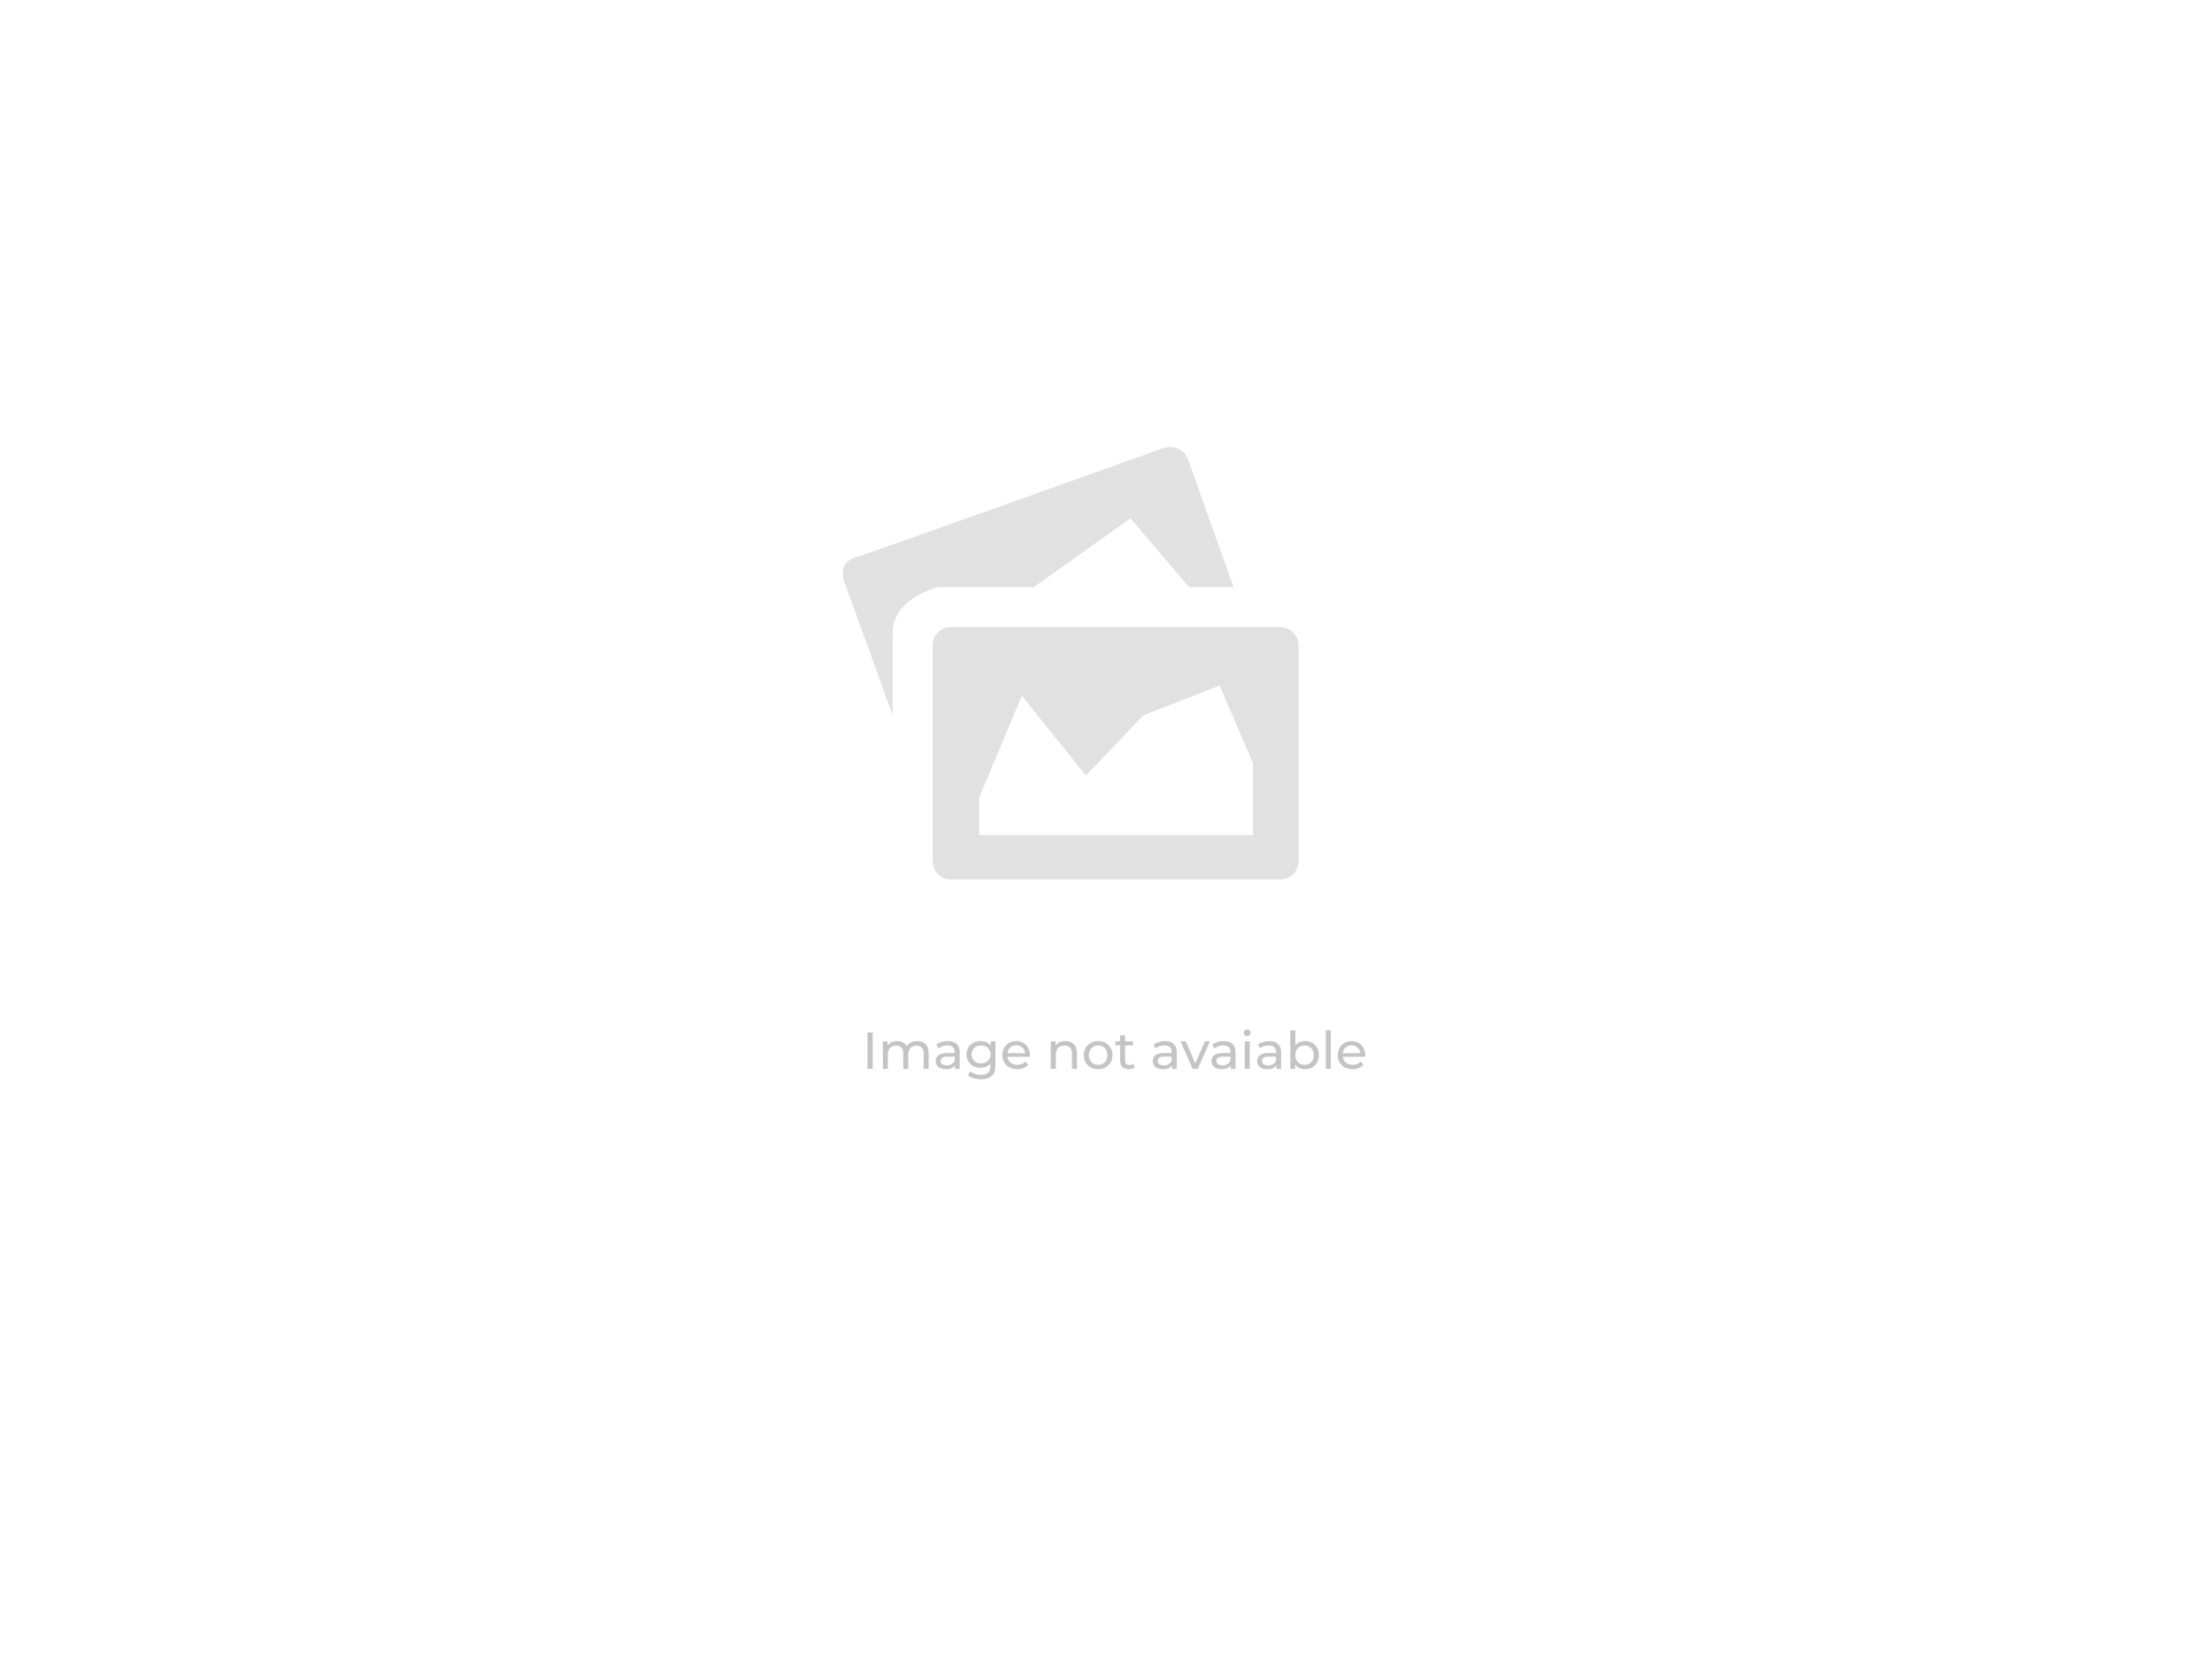 <svg width="643" height="482" viewBox="0 0 643 482" fill="none" xmlns="http://www.w3.org/2000/svg">
<rect width="643" height="482" fill="white"/>
<path d="M252.17 300.154H253.682V310.738H252.17V300.154ZM266.663 302.649C267.671 302.649 268.468 302.942 269.052 303.526C269.647 304.111 269.944 304.978 269.944 306.127V310.738H268.493V306.293C268.493 305.517 268.311 304.932 267.949 304.539C267.596 304.146 267.087 303.95 266.421 303.95C265.686 303.95 265.101 304.181 264.668 304.645C264.234 305.099 264.017 305.754 264.017 306.611V310.738H262.566V306.293C262.566 305.517 262.385 304.932 262.022 304.539C261.669 304.146 261.16 303.95 260.495 303.95C259.759 303.95 259.174 304.181 258.741 304.645C258.307 305.099 258.091 305.754 258.091 306.611V310.738H256.639V302.725H258.03V303.919C258.322 303.506 258.705 303.194 259.179 302.982C259.653 302.76 260.192 302.649 260.797 302.649C261.422 302.649 261.976 302.775 262.46 303.027C262.944 303.279 263.317 303.647 263.579 304.131C263.881 303.667 264.3 303.304 264.834 303.042C265.378 302.78 265.988 302.649 266.663 302.649ZM275.533 302.649C276.642 302.649 277.489 302.921 278.073 303.466C278.668 304.01 278.965 304.821 278.965 305.9V310.738H277.59V309.68C277.348 310.053 277 310.34 276.546 310.542C276.103 310.733 275.574 310.829 274.959 310.829C274.062 310.829 273.341 310.612 272.797 310.179C272.262 309.745 271.995 309.176 271.995 308.47C271.995 307.765 272.252 307.2 272.766 306.777C273.28 306.343 274.097 306.127 275.216 306.127H277.514V305.839C277.514 305.215 277.333 304.736 276.97 304.403C276.607 304.07 276.073 303.904 275.367 303.904C274.893 303.904 274.43 303.985 273.976 304.146C273.522 304.297 273.139 304.504 272.827 304.766L272.222 303.677C272.635 303.345 273.129 303.093 273.704 302.921C274.278 302.74 274.888 302.649 275.533 302.649ZM275.201 309.71C275.755 309.71 276.234 309.589 276.637 309.347C277.04 309.095 277.333 308.742 277.514 308.289V307.17H275.276C274.046 307.17 273.432 307.583 273.432 308.41C273.432 308.813 273.588 309.131 273.9 309.362C274.213 309.594 274.646 309.71 275.201 309.71ZM289.362 302.725V309.65C289.362 311.051 289.014 312.084 288.318 312.749C287.623 313.425 286.585 313.762 285.204 313.762C284.448 313.762 283.727 313.656 283.041 313.445C282.356 313.243 281.802 312.951 281.378 312.568L282.074 311.449C282.447 311.771 282.905 312.023 283.45 312.205C284.004 312.396 284.574 312.492 285.158 312.492C286.096 312.492 286.786 312.27 287.23 311.827C287.683 311.383 287.91 310.708 287.91 309.801V309.166C287.567 309.579 287.144 309.892 286.64 310.103C286.146 310.305 285.607 310.406 285.022 310.406C284.256 310.406 283.561 310.244 282.936 309.922C282.321 309.589 281.837 309.131 281.484 308.546C281.131 307.951 280.955 307.276 280.955 306.52C280.955 305.764 281.131 305.094 281.484 304.509C281.837 303.914 282.321 303.456 282.936 303.133C283.561 302.811 284.256 302.649 285.022 302.649C285.627 302.649 286.186 302.76 286.7 302.982C287.225 303.204 287.653 303.531 287.986 303.965V302.725H289.362ZM285.188 309.136C285.713 309.136 286.181 309.025 286.595 308.803C287.018 308.581 287.346 308.274 287.577 307.881C287.819 307.477 287.94 307.024 287.94 306.52C287.94 305.744 287.683 305.119 287.169 304.645C286.655 304.161 285.995 303.919 285.188 303.919C284.372 303.919 283.707 304.161 283.193 304.645C282.679 305.119 282.422 305.744 282.422 306.52C282.422 307.024 282.538 307.477 282.769 307.881C283.011 308.274 283.339 308.581 283.752 308.803C284.175 309.025 284.654 309.136 285.188 309.136ZM299.377 306.777C299.377 306.888 299.367 307.034 299.347 307.215H292.846C292.936 307.921 293.244 308.49 293.768 308.924C294.302 309.347 294.962 309.559 295.749 309.559C296.706 309.559 297.477 309.236 298.062 308.591L298.863 309.529C298.5 309.952 298.047 310.275 297.502 310.496C296.968 310.718 296.368 310.829 295.703 310.829C294.856 310.829 294.106 310.658 293.45 310.315C292.795 309.962 292.286 309.473 291.923 308.848C291.57 308.223 291.394 307.518 291.394 306.732C291.394 305.955 291.565 305.255 291.908 304.63C292.261 304.005 292.74 303.521 293.345 303.178C293.959 302.826 294.65 302.649 295.416 302.649C296.182 302.649 296.862 302.826 297.457 303.178C298.062 303.521 298.531 304.005 298.863 304.63C299.206 305.255 299.377 305.971 299.377 306.777ZM295.416 303.874C294.72 303.874 294.136 304.086 293.662 304.509C293.198 304.932 292.926 305.487 292.846 306.172H297.986C297.906 305.497 297.628 304.947 297.155 304.524C296.691 304.091 296.111 303.874 295.416 303.874ZM309.732 302.649C310.75 302.649 311.557 302.947 312.151 303.541C312.756 304.126 313.059 304.988 313.059 306.127V310.738H311.607V306.293C311.607 305.517 311.421 304.932 311.048 304.539C310.675 304.146 310.14 303.95 309.445 303.95C308.659 303.95 308.039 304.181 307.585 304.645C307.132 305.099 306.905 305.754 306.905 306.611V310.738H305.453V302.725H306.844V303.934C307.137 303.521 307.53 303.204 308.024 302.982C308.528 302.76 309.097 302.649 309.732 302.649ZM319.221 310.829C318.425 310.829 317.709 310.653 317.074 310.3C316.439 309.947 315.94 309.463 315.577 308.848C315.225 308.223 315.048 307.518 315.048 306.732C315.048 305.945 315.225 305.245 315.577 304.63C315.94 304.005 316.439 303.521 317.074 303.178C317.709 302.826 318.425 302.649 319.221 302.649C320.018 302.649 320.728 302.826 321.353 303.178C321.988 303.521 322.482 304.005 322.835 304.63C323.198 305.245 323.379 305.945 323.379 306.732C323.379 307.518 323.198 308.223 322.835 308.848C322.482 309.463 321.988 309.947 321.353 310.3C320.728 310.653 320.018 310.829 319.221 310.829ZM319.221 309.559C319.735 309.559 320.194 309.443 320.597 309.211C321.01 308.969 321.333 308.637 321.565 308.213C321.797 307.78 321.913 307.286 321.913 306.732C321.913 306.177 321.797 305.688 321.565 305.265C321.333 304.832 321.01 304.499 320.597 304.267C320.194 304.035 319.735 303.919 319.221 303.919C318.707 303.919 318.243 304.035 317.83 304.267C317.427 304.499 317.104 304.832 316.863 305.265C316.631 305.688 316.515 306.177 316.515 306.732C316.515 307.286 316.631 307.78 316.863 308.213C317.104 308.637 317.427 308.969 317.83 309.211C318.243 309.443 318.707 309.559 319.221 309.559ZM329.892 310.27C329.681 310.451 329.418 310.592 329.106 310.693C328.794 310.784 328.471 310.829 328.138 310.829C327.332 310.829 326.707 310.612 326.263 310.179C325.82 309.745 325.598 309.126 325.598 308.319V303.919H324.237V302.725H325.598V300.971H327.05V302.725H329.348V303.919H327.05V308.259C327.05 308.692 327.156 309.025 327.367 309.257C327.589 309.488 327.901 309.604 328.305 309.604C328.748 309.604 329.126 309.478 329.439 309.226L329.892 310.27ZM338.626 302.649C339.734 302.649 340.581 302.921 341.166 303.466C341.76 304.01 342.058 304.821 342.058 305.9V310.738H340.682V309.68C340.44 310.053 340.092 310.34 339.639 310.542C339.195 310.733 338.666 310.829 338.051 310.829C337.154 310.829 336.433 310.612 335.889 310.179C335.355 309.745 335.088 309.176 335.088 308.47C335.088 307.765 335.345 307.2 335.859 306.777C336.373 306.343 337.189 306.127 338.308 306.127H340.606V305.839C340.606 305.215 340.425 304.736 340.062 304.403C339.699 304.07 339.165 303.904 338.459 303.904C337.986 303.904 337.522 303.985 337.068 304.146C336.615 304.297 336.232 304.504 335.919 304.766L335.314 303.677C335.728 303.345 336.222 303.093 336.796 302.921C337.371 302.74 337.981 302.649 338.626 302.649ZM338.293 309.71C338.847 309.71 339.326 309.589 339.729 309.347C340.133 309.095 340.425 308.742 340.606 308.289V307.17H338.369C337.139 307.17 336.524 307.583 336.524 308.41C336.524 308.813 336.68 309.131 336.993 309.362C337.305 309.594 337.739 309.71 338.293 309.71ZM351.687 302.725L348.18 310.738H346.698L343.19 302.725H344.702L347.454 309.151L350.266 302.725H351.687ZM355.709 302.649C356.818 302.649 357.665 302.921 358.249 303.466C358.844 304.01 359.141 304.821 359.141 305.9V310.738H357.765V309.68C357.524 310.053 357.176 310.34 356.722 310.542C356.279 310.733 355.749 310.829 355.135 310.829C354.237 310.829 353.517 310.612 352.972 310.179C352.438 309.745 352.171 309.176 352.171 308.47C352.171 307.765 352.428 307.2 352.942 306.777C353.456 306.343 354.273 306.127 355.392 306.127H357.69V305.839C357.69 305.215 357.508 304.736 357.146 304.403C356.783 304.07 356.248 303.904 355.543 303.904C355.069 303.904 354.605 303.985 354.152 304.146C353.698 304.297 353.315 304.504 353.003 304.766L352.398 303.677C352.811 303.345 353.305 303.093 353.88 302.921C354.454 302.74 355.064 302.649 355.709 302.649ZM355.377 309.71C355.931 309.71 356.41 309.589 356.813 309.347C357.216 309.095 357.508 308.742 357.69 308.289V307.17H355.452C354.222 307.17 353.607 307.583 353.607 308.41C353.607 308.813 353.764 309.131 354.076 309.362C354.389 309.594 354.822 309.71 355.377 309.71ZM361.827 302.725H363.279V310.738H361.827V302.725ZM362.553 301.183C362.271 301.183 362.034 301.092 361.843 300.91C361.661 300.729 361.57 300.507 361.57 300.245C361.57 299.983 361.661 299.761 361.843 299.58C362.034 299.388 362.271 299.293 362.553 299.293C362.835 299.293 363.067 299.383 363.249 299.565C363.44 299.736 363.536 299.953 363.536 300.215C363.536 300.487 363.44 300.719 363.249 300.91C363.067 301.092 362.835 301.183 362.553 301.183ZM368.968 302.649C370.077 302.649 370.924 302.921 371.509 303.466C372.103 304.01 372.401 304.821 372.401 305.9V310.738H371.025V309.68C370.783 310.053 370.435 310.34 369.981 310.542C369.538 310.733 369.009 310.829 368.394 310.829C367.497 310.829 366.776 310.612 366.232 310.179C365.698 309.745 365.43 309.176 365.43 308.47C365.43 307.765 365.687 307.2 366.202 306.777C366.716 306.343 367.532 306.127 368.651 306.127H370.949V305.839C370.949 305.215 370.768 304.736 370.405 304.403C370.042 304.07 369.508 303.904 368.802 303.904C368.328 303.904 367.865 303.985 367.411 304.146C366.958 304.297 366.574 304.504 366.262 304.766L365.657 303.677C366.07 303.345 366.564 303.093 367.139 302.921C367.713 302.74 368.323 302.649 368.968 302.649ZM368.636 309.71C369.19 309.71 369.669 309.589 370.072 309.347C370.475 309.095 370.768 308.742 370.949 308.289V307.17H368.711C367.482 307.17 366.867 307.583 366.867 308.41C366.867 308.813 367.023 309.131 367.335 309.362C367.648 309.594 368.081 309.71 368.636 309.71ZM379.335 302.649C380.112 302.649 380.807 302.821 381.422 303.163C382.037 303.506 382.516 303.985 382.858 304.6C383.211 305.215 383.387 305.925 383.387 306.732C383.387 307.538 383.211 308.254 382.858 308.879C382.516 309.493 382.037 309.972 381.422 310.315C380.807 310.658 380.112 310.829 379.335 310.829C378.741 310.829 378.196 310.713 377.702 310.481C377.209 310.249 376.8 309.912 376.478 309.468V310.738H375.087V299.519H376.538V303.934C376.861 303.511 377.264 303.194 377.748 302.982C378.232 302.76 378.761 302.649 379.335 302.649ZM379.214 309.559C379.728 309.559 380.187 309.443 380.59 309.211C381.004 308.969 381.326 308.637 381.558 308.213C381.8 307.78 381.921 307.286 381.921 306.732C381.921 306.177 381.8 305.688 381.558 305.265C381.326 304.832 381.004 304.499 380.59 304.267C380.187 304.035 379.728 303.919 379.214 303.919C378.71 303.919 378.252 304.035 377.839 304.267C377.425 304.499 377.103 304.832 376.871 305.265C376.639 305.688 376.523 306.177 376.523 306.732C376.523 307.286 376.639 307.78 376.871 308.213C377.103 308.637 377.425 308.969 377.839 309.211C378.252 309.443 378.71 309.559 379.214 309.559ZM385.393 299.519H386.844V310.738H385.393V299.519ZM396.858 306.777C396.858 306.888 396.848 307.034 396.828 307.215H390.326C390.417 307.921 390.725 308.49 391.249 308.924C391.783 309.347 392.443 309.559 393.229 309.559C394.187 309.559 394.958 309.236 395.543 308.591L396.344 309.529C395.981 309.952 395.528 310.275 394.983 310.496C394.449 310.718 393.849 310.829 393.184 310.829C392.337 310.829 391.586 310.658 390.931 310.315C390.276 309.962 389.767 309.473 389.404 308.848C389.051 308.223 388.875 307.518 388.875 306.732C388.875 305.955 389.046 305.255 389.389 304.63C389.742 304.005 390.221 303.521 390.825 303.178C391.44 302.826 392.131 302.649 392.897 302.649C393.663 302.649 394.343 302.826 394.938 303.178C395.543 303.521 396.011 304.005 396.344 304.63C396.687 305.255 396.858 305.971 396.858 306.777ZM392.897 303.874C392.201 303.874 391.617 304.086 391.143 304.509C390.679 304.932 390.407 305.487 390.326 306.172H395.467C395.387 305.497 395.109 304.947 394.636 304.524C394.172 304.091 393.592 303.874 392.897 303.874Z" fill="#C4C4C4"/>
<path d="M345.621 170.651H358.581C354.981 160.661 347.349 139.385 345.621 134.201C343.893 129.018 339.141 129.702 336.981 130.691C309.622 140.501 253.661 160.499 248.693 162.011C243.725 163.523 244.823 168.401 245.993 170.651L259.493 207.91V183.881C259.493 175.673 268.492 171.641 272.992 170.651H300.532L328.611 150.671L345.621 170.651Z" fill="#C4C4C4" fill-opacity="0.5"/>
<path fill-rule="evenodd" clip-rule="evenodd" d="M276.502 182.26C273.52 182.26 271.103 184.678 271.103 187.66V250.299C271.103 253.282 273.52 255.699 276.502 255.699H372.081C375.063 255.699 377.481 253.282 377.481 250.299V187.66C377.481 184.678 375.063 182.26 372.081 182.26H276.502ZM284.602 242.74H364.251V221.95L354.531 199.27L332.391 207.91L315.652 225.46L297.022 202.24L284.602 231.94V242.74Z" fill="#C4C4C4" fill-opacity="0.5"/>
</svg>
